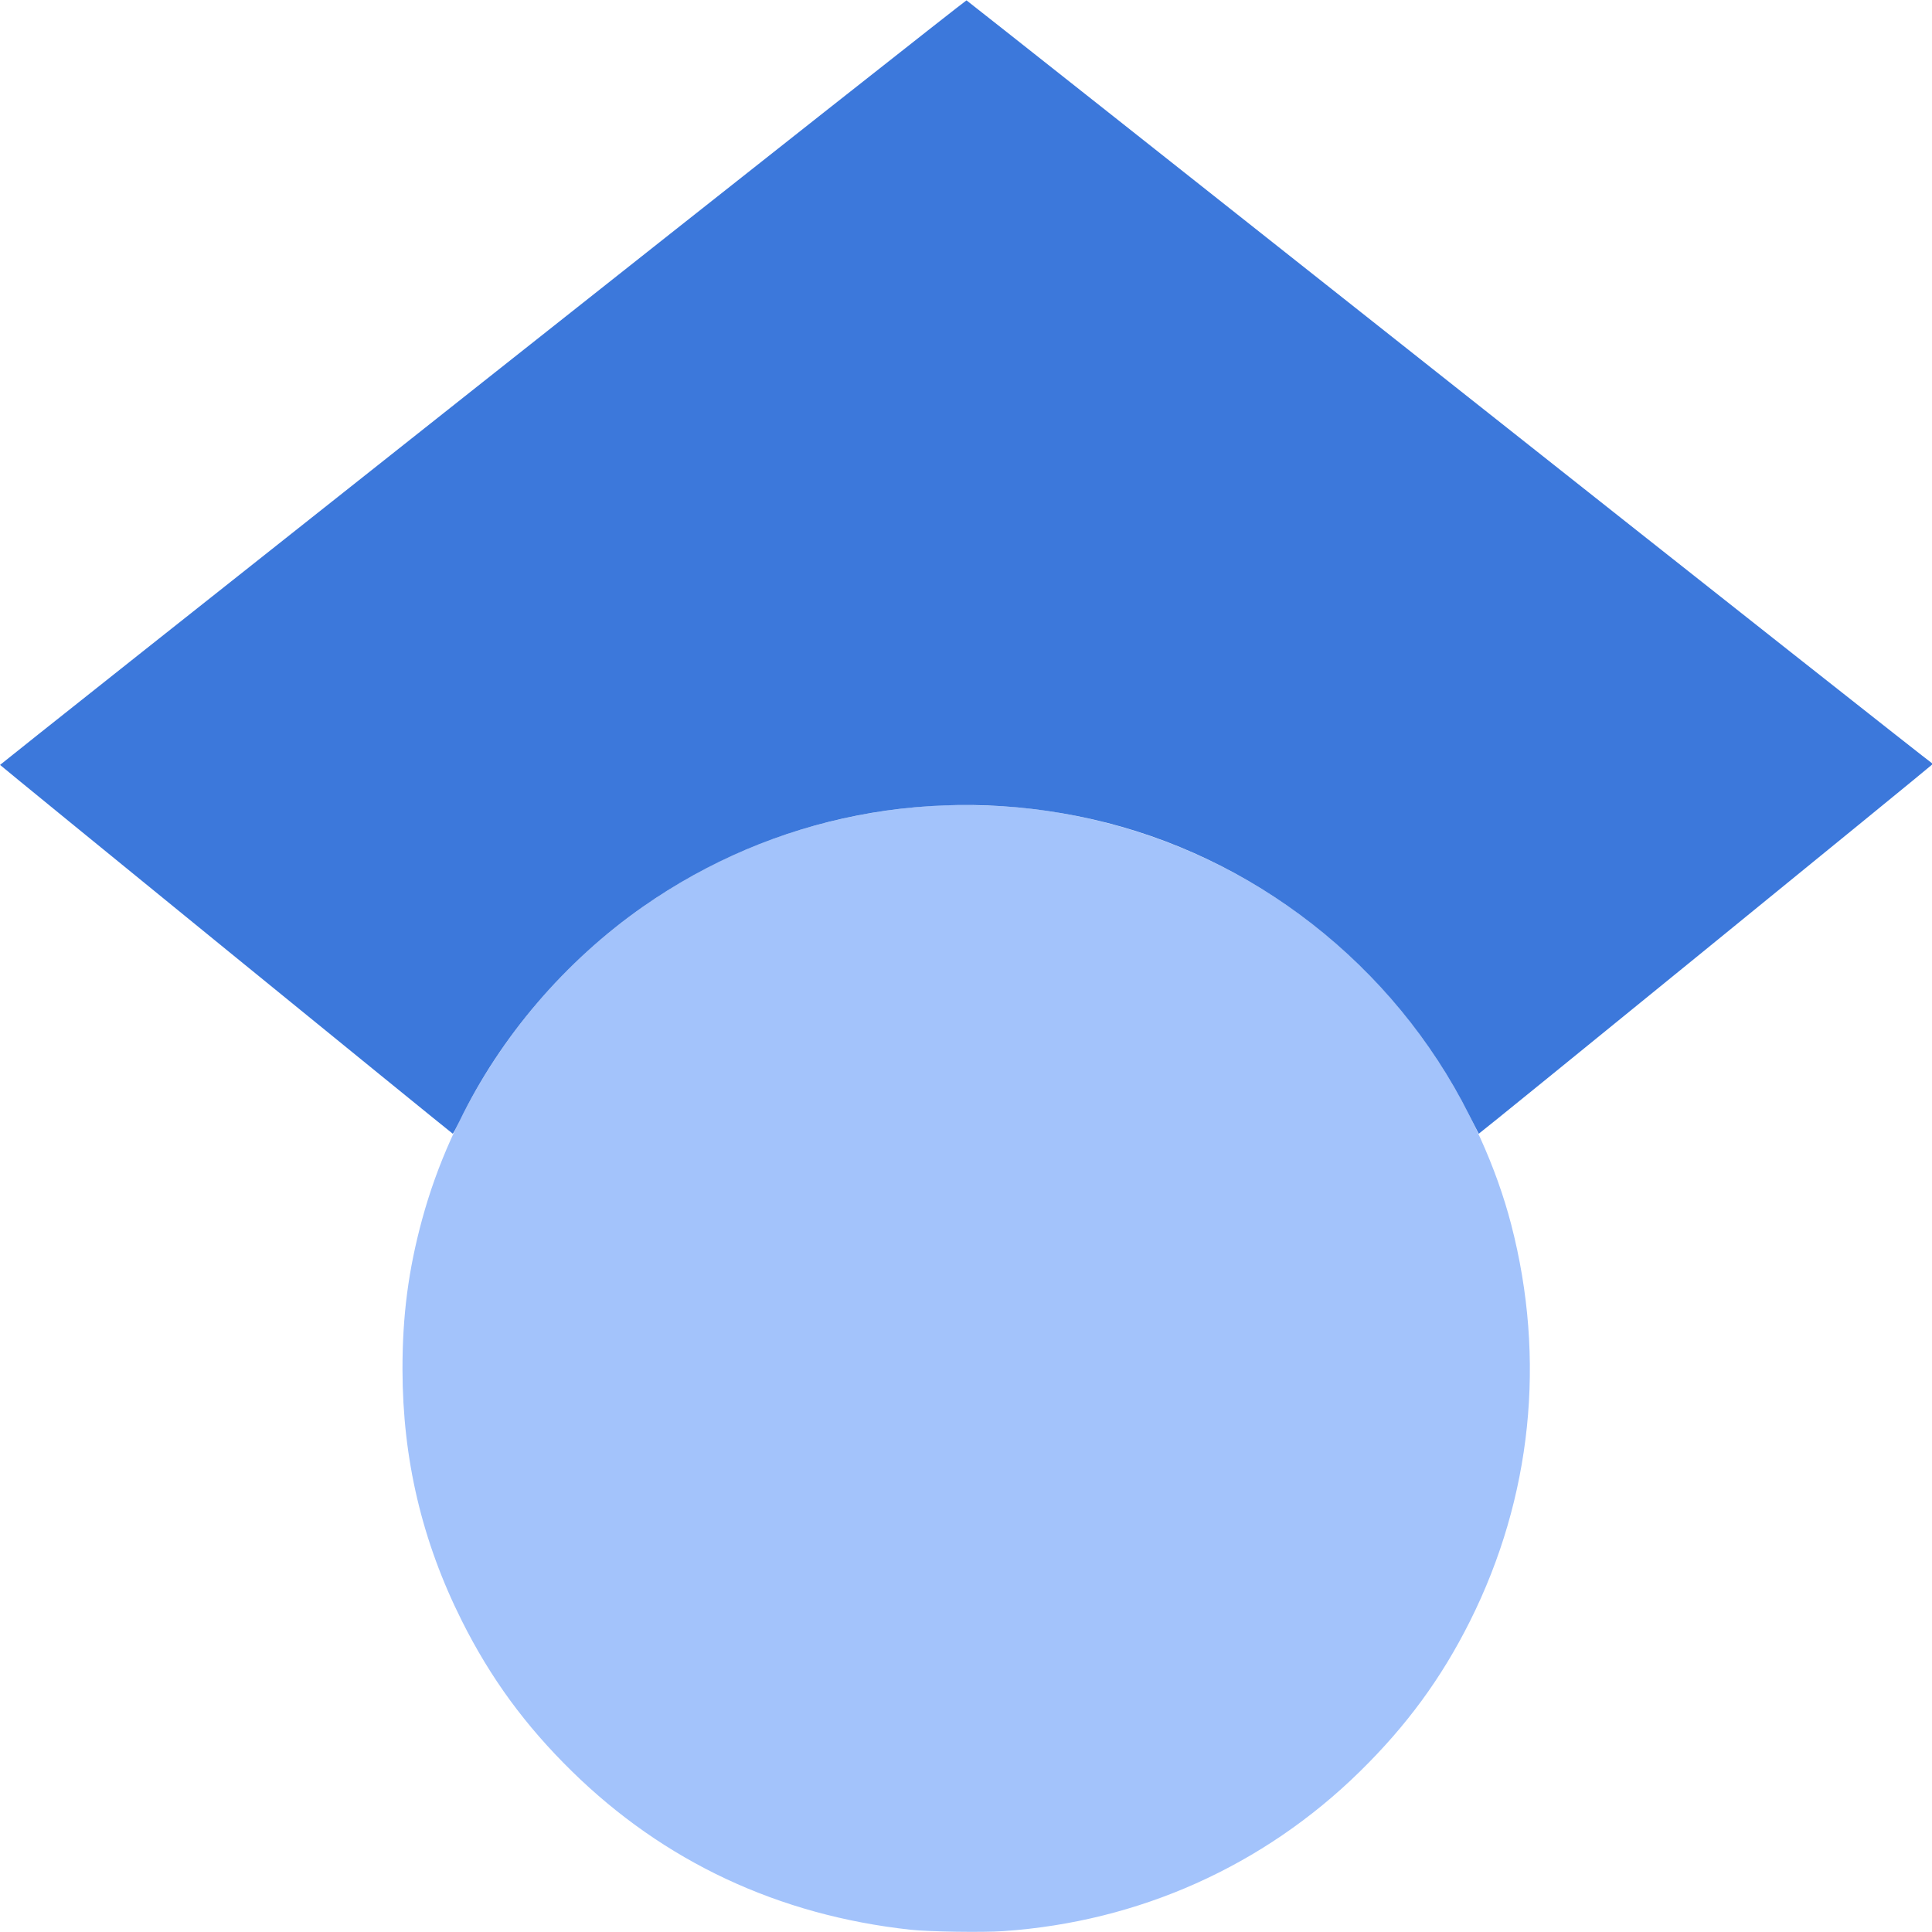 <svg xmlns="http://www.w3.org/2000/svg" width="2048" height="2048" viewBox="0 0 2048 2048" version="1.1"><path d="M 991.712 854.027 C 860.601 861.851, 740.439 909.222, 640.934 992.313 C 547.885 1070.013, 478.991 1176.918, 447.513 1292.449 C 432.923 1345.997, 426.557 1394.686, 426.652 1452 C 426.811 1546.779, 447.379 1633.855, 489.468 1717.934 C 519.892 1778.709, 556.603 1828.929, 606.120 1877.515 C 703.946 1973.499, 825.143 2030.256, 965 2045.582 C 984.634 2047.734, 1041.510 2048.603, 1063.556 2047.089 C 1207.191 2037.224, 1339.322 1978.095, 1441.378 1878.013 C 1491.150 1829.203, 1528.001 1778.918, 1558.195 1718.608 C 1623.760 1587.650, 1639.021 1440.851, 1601.923 1298.004 C 1586.176 1237.369, 1557.566 1174.261, 1520.771 1119 C 1419.318 966.628, 1252.727 869.229, 1069.334 855.063 C 1049.961 853.566, 1008.668 853.015, 991.712 854.027" stroke="none" fill="#a3c3fb" fill-rule="evenodd"/><path d="M 511.715 405.059 C 230.272 627.868, 0.026 810.467, 0.058 810.833 C 0.111 811.449, 478.503 1201.183, 479.911 1201.757 C 480.257 1201.898, 483.546 1195.823, 487.221 1188.257 C 530.599 1098.927, 599.043 1018.938, 681.500 961.209 C 819.673 864.472, 990.785 830.954, 1156.500 868.165 C 1328.841 906.863, 1477.430 1023.070, 1557.150 1181.500 C 1562.685 1192.500, 1567.353 1201.650, 1567.524 1201.834 C 1567.954 1202.297, 2048.419 811.034, 2048.844 809.875 C 2049.033 809.359, 2048.747 809.064, 2048.208 809.219 C 2047.670 809.373, 1817.373 627.543, 1536.437 405.151 C 1255.502 182.758, 1025.147 0.610, 1024.537 0.376 C 1023.928 0.142, 793.158 182.249, 511.715 405.059" stroke="none" fill="#3c78db" fill-rule="evenodd"/></svg>